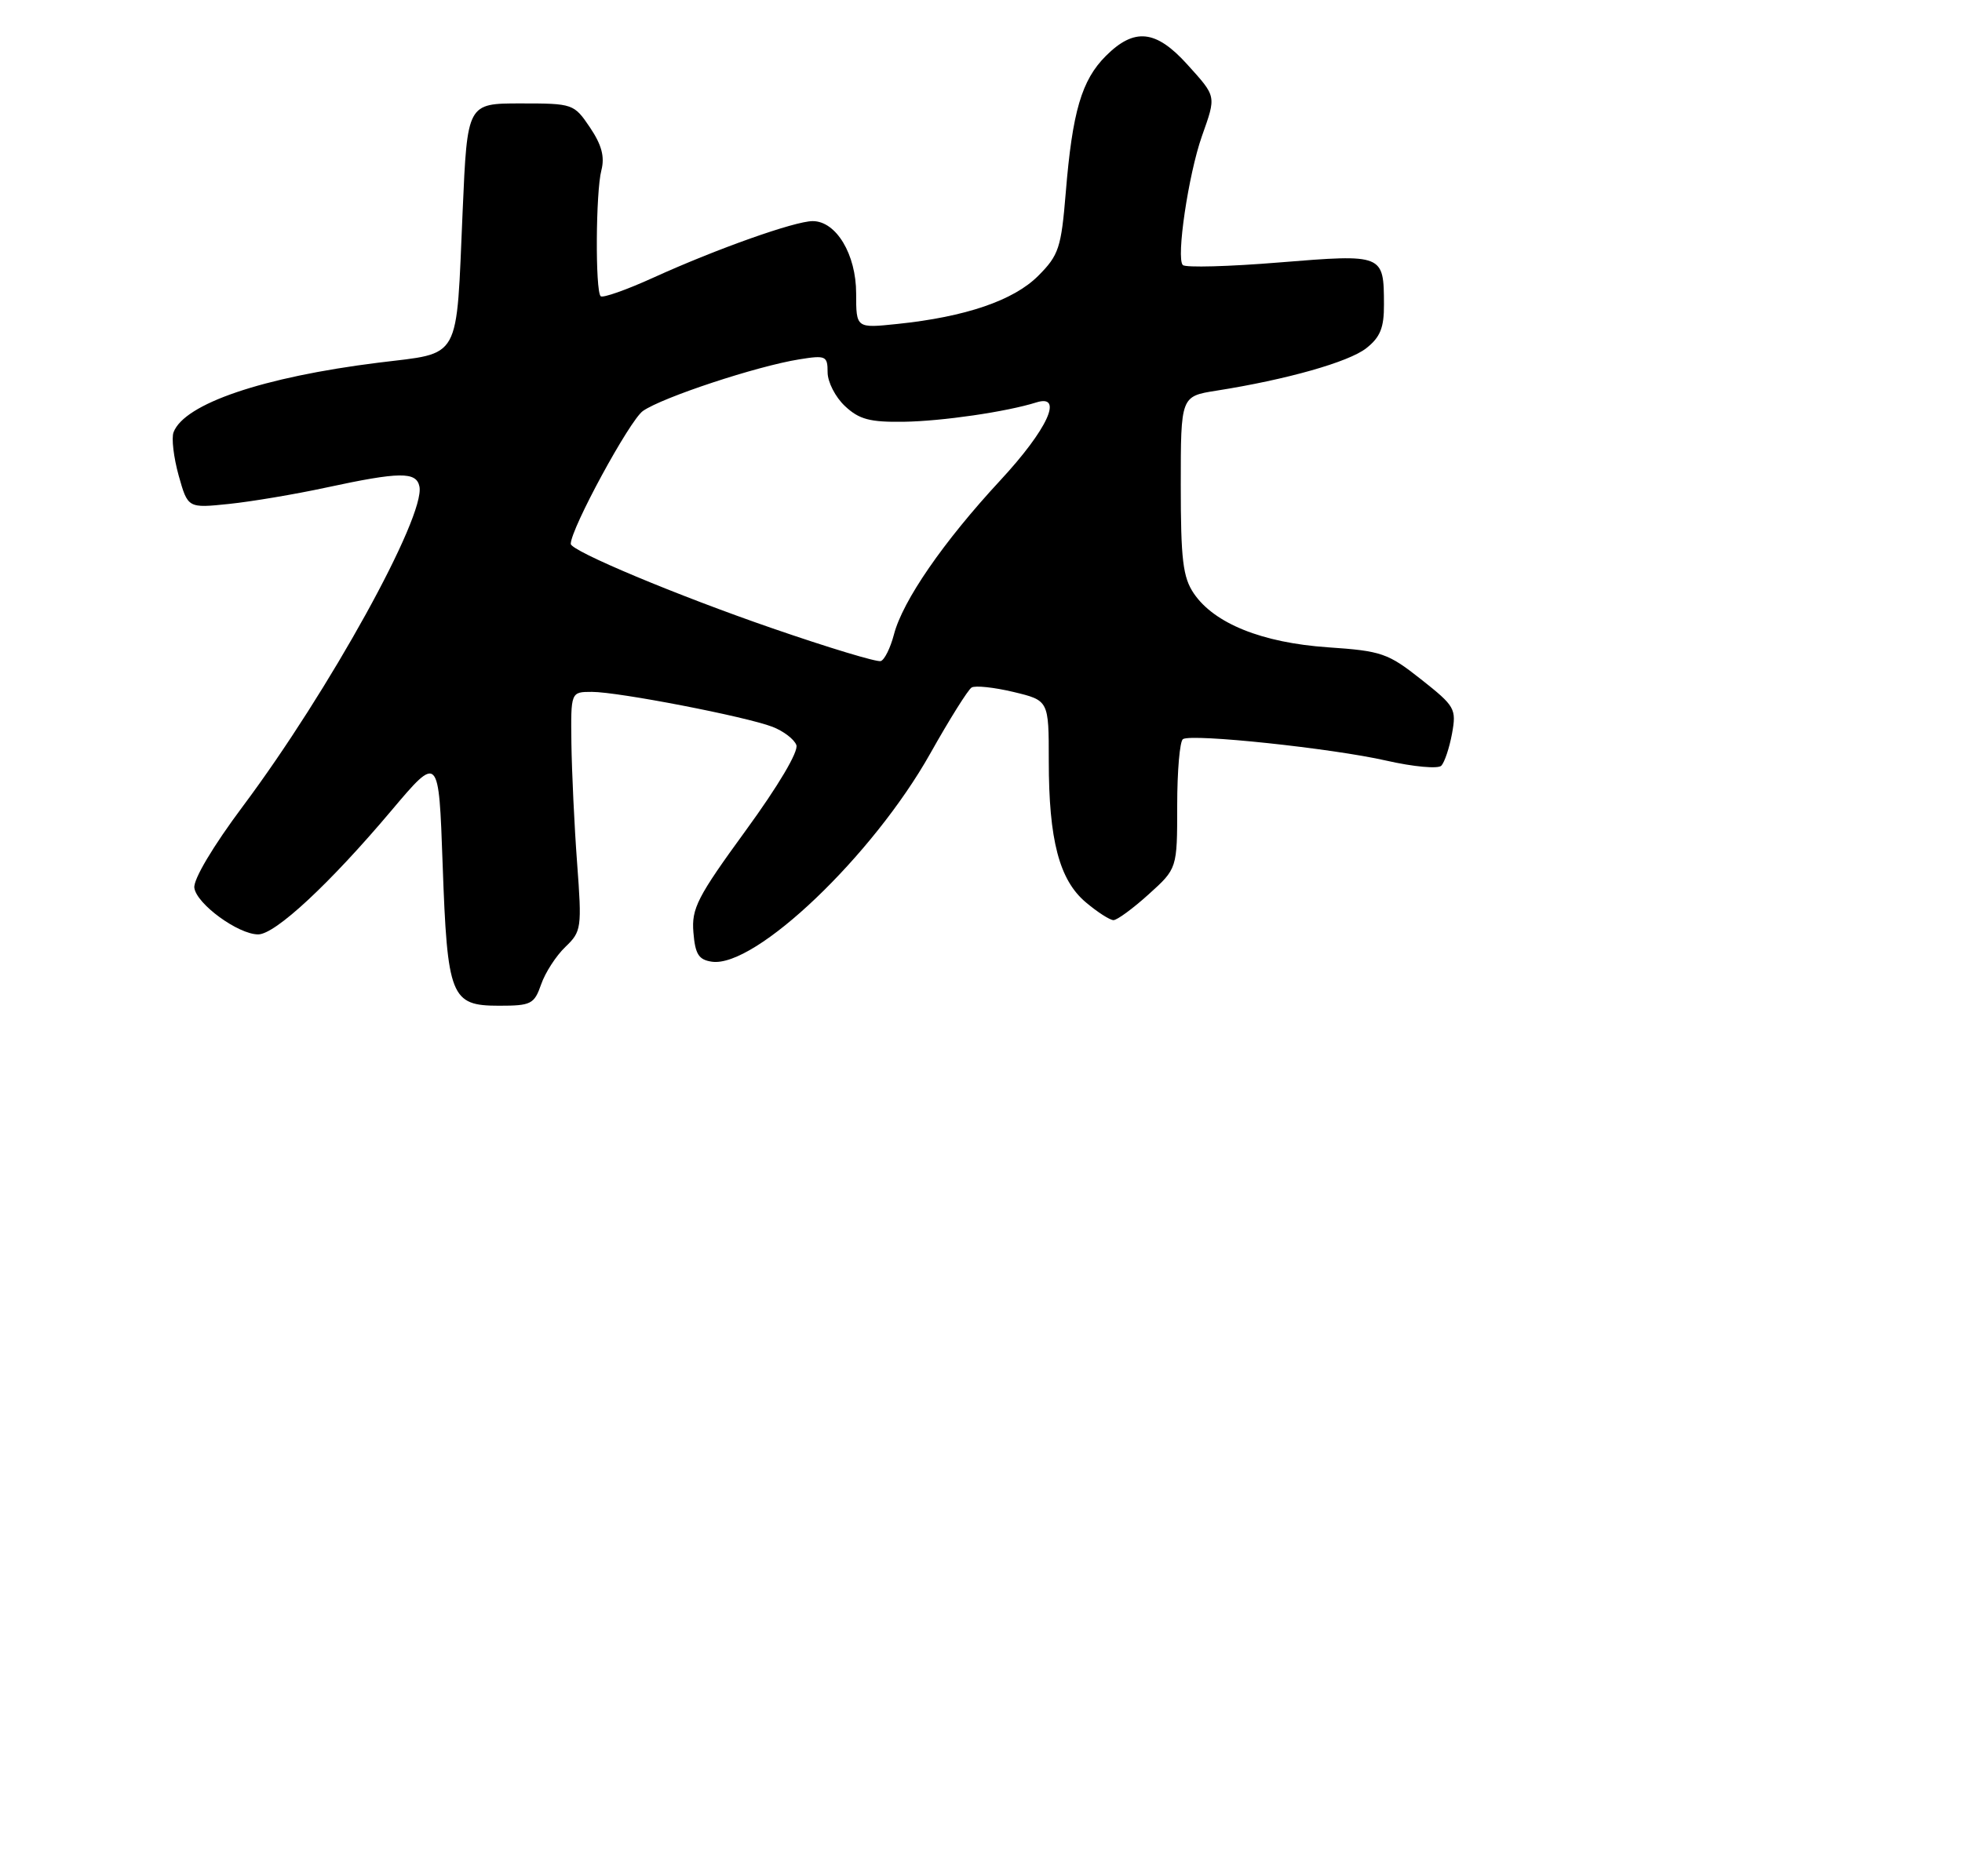<?xml version="1.0" encoding="UTF-8" standalone="no"?>
<!DOCTYPE svg PUBLIC "-//W3C//DTD SVG 1.1//EN" "http://www.w3.org/Graphics/SVG/1.1/DTD/svg11.dtd" >
<svg xmlns="http://www.w3.org/2000/svg" xmlns:xlink="http://www.w3.org/1999/xlink" version="1.1" viewBox="0 0 275 263">
 <g >
 <path fill="currentColor"
d=" M 75.85 138.00 C 76.42 136.35 77.95 133.99 79.25 132.75 C 81.50 130.59 81.57 130.12 80.89 121.00 C 80.50 115.78 80.15 108.24 80.09 104.25 C 80.00 97.00 80.00 97.00 82.96 97.00 C 86.68 97.00 104.55 100.46 108.28 101.90 C 109.80 102.49 111.31 103.63 111.62 104.45 C 111.96 105.33 109.10 110.16 104.53 116.43 C 97.75 125.74 96.91 127.36 97.19 130.72 C 97.44 133.79 97.93 134.56 99.79 134.83 C 105.87 135.69 122.35 119.96 130.40 105.62 C 133.08 100.85 135.68 96.70 136.18 96.39 C 136.68 96.08 139.32 96.36 142.05 97.01 C 147.00 98.20 147.00 98.20 147.00 106.66 C 147.00 117.75 148.47 123.38 152.20 126.51 C 153.82 127.88 155.57 129.00 156.07 129.00 C 156.58 129.00 158.80 127.37 161.00 125.38 C 165.00 121.77 165.00 121.77 165.00 112.94 C 165.00 108.09 165.36 103.89 165.81 103.62 C 167.08 102.83 186.73 104.91 194.32 106.64 C 198.10 107.50 201.57 107.82 202.02 107.35 C 202.47 106.88 203.15 104.86 203.52 102.85 C 204.15 99.37 203.95 99.01 199.19 95.25 C 194.54 91.57 193.64 91.26 186.11 90.75 C 176.90 90.11 170.20 87.42 167.33 83.20 C 165.80 80.94 165.50 78.47 165.50 68.03 C 165.50 55.56 165.50 55.56 170.50 54.77 C 180.35 53.22 189.05 50.75 191.50 48.82 C 193.46 47.28 194.00 45.95 193.98 42.68 C 193.96 35.63 193.92 35.61 179.36 36.79 C 172.29 37.37 166.18 37.54 165.79 37.16 C 164.83 36.24 166.57 24.47 168.46 19.10 C 170.49 13.36 170.54 13.61 166.38 9.00 C 162.01 4.17 158.99 3.86 155.00 7.84 C 151.60 11.24 150.31 15.65 149.38 27.00 C 148.74 34.76 148.41 35.77 145.52 38.67 C 142.08 42.12 135.33 44.43 125.75 45.42 C 120.00 46.02 120.00 46.02 120.00 41.14 C 120.00 35.66 117.20 31.00 113.91 31.00 C 111.42 31.00 100.47 34.88 91.61 38.91 C 87.81 40.64 84.48 41.81 84.19 41.53 C 83.42 40.76 83.50 26.90 84.29 23.88 C 84.78 21.98 84.34 20.32 82.70 17.88 C 80.45 14.55 80.32 14.50 72.96 14.50 C 65.50 14.50 65.50 14.50 64.85 29.50 C 63.91 50.94 64.78 49.38 53.00 50.85 C 36.84 52.87 25.86 56.60 24.33 60.59 C 24.01 61.40 24.34 64.13 25.04 66.66 C 26.33 71.25 26.33 71.25 32.10 70.65 C 35.27 70.32 41.39 69.29 45.69 68.36 C 56.04 66.13 58.36 66.10 58.79 68.21 C 59.63 72.41 46.13 96.86 34.06 113.01 C 29.86 118.63 27.08 123.30 27.24 124.47 C 27.54 126.73 33.39 131.00 36.19 131.00 C 38.57 131.00 46.21 123.90 54.85 113.65 C 61.50 105.77 61.50 105.77 62.04 121.13 C 62.70 139.80 63.18 141.00 69.94 141.00 C 74.45 141.00 74.88 140.78 75.85 138.00 Z  M 108.30 88.10 C 94.87 83.47 80.00 77.24 80.00 76.25 C 80.00 74.13 88.25 58.94 90.11 57.62 C 92.83 55.71 106.08 51.33 112.03 50.38 C 115.75 49.78 116.00 49.90 116.00 52.20 C 116.00 53.55 117.09 55.68 118.43 56.93 C 120.42 58.80 121.92 59.20 126.68 59.13 C 132.04 59.05 141.05 57.74 145.25 56.42 C 149.14 55.19 146.82 60.21 140.20 67.35 C 132.23 75.95 126.51 84.24 125.29 88.98 C 124.80 90.84 123.98 92.51 123.45 92.68 C 122.93 92.86 116.11 90.80 108.30 88.10 Z "/>
</g>
</svg>